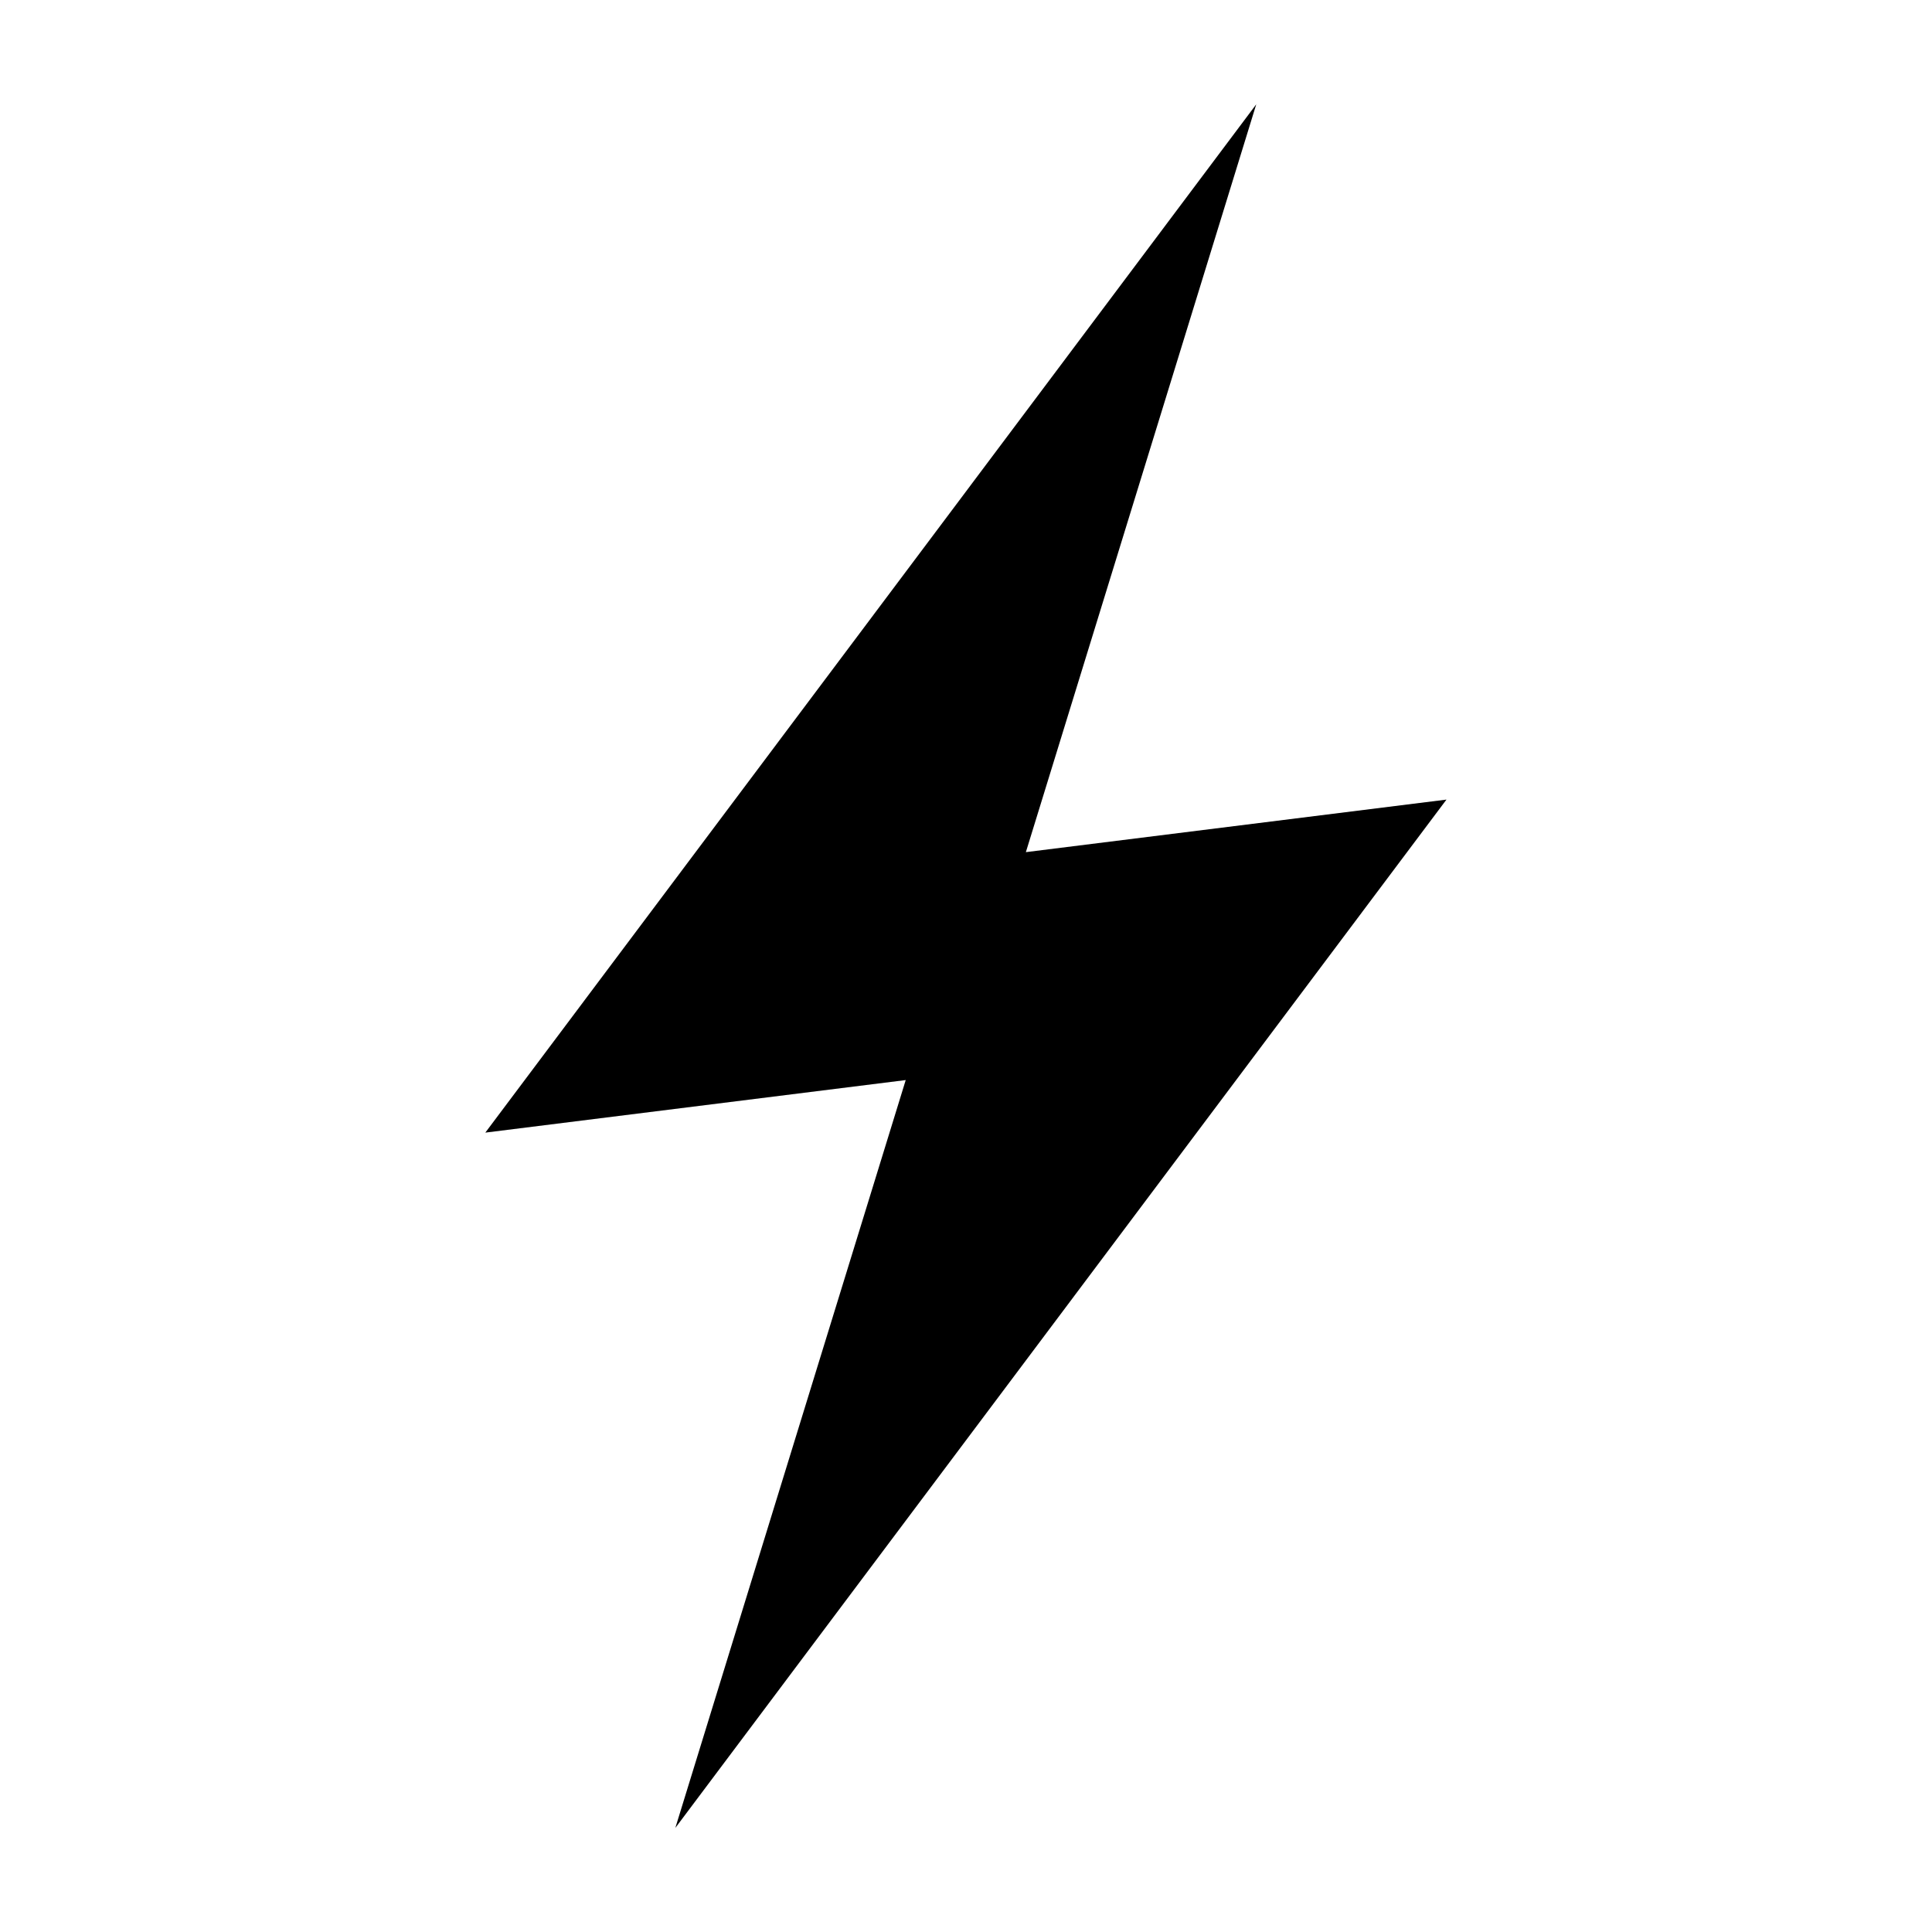 <?xml version="1.0" encoding="UTF-8" standalone="no"?>
<!-- Created with Inkscape (http://www.inkscape.org/) -->

<svg
   width="9.375mm"
   height="9.375mm"
   viewBox="0 0 9.375 9.375"
   version="1.1"
   id="svg9630"
   inkscape:version="1.3 (0e150ed6c4, 2023-07-21)"
   sodipodi:docname="DauerSofort.svg"
   xmlns:inkscape="http://www.inkscape.org/namespaces/inkscape"
   xmlns:sodipodi="http://sodipodi.sourceforge.net/DTD/sodipodi-0.dtd"
   xmlns="http://www.w3.org/2000/svg"
   xmlns:svg="http://www.w3.org/2000/svg">
  <sodipodi:namedview
     id="namedview9632"
     pagecolor="#ffffff"
     bordercolor="#666666"
     borderopacity="1.0"
     inkscape:pageshadow="2"
     inkscape:pageopacity="0.0"
     inkscape:pagecheckerboard="0"
     inkscape:document-units="mm"
     showgrid="false"
     fit-margin-top="0"
     fit-margin-left="0"
     fit-margin-right="0"
     fit-margin-bottom="0"
     inkscape:zoom="12.799776"
     inkscape:cx="13.515862"
     inkscape:cy="19.180024"
     inkscape:window-width="1920"
     inkscape:window-height="1009"
     inkscape:window-x="1912"
     inkscape:window-y="-8"
     inkscape:window-maximized="1"
     inkscape:current-layer="layer1"
     inkscape:showpageshadow="2"
     inkscape:deskcolor="#d1d1d1" />
  <defs
     id="defs9627" />
  <g
     inkscape:label="Ebene 1"
     inkscape:groupmode="layer"
     id="layer1"
     transform="translate(-94.864,-83.949)">
    <g
       id="g1">
      <rect
         y="83.949"
         x="94.864"
         height="9.375"
         width="9.375"
         id="rect2577"
         style="fill:none;stroke:none;stroke-width:0.265" />
      <path
         id="path2319"
         style="fill:#000000;stroke:none;stroke-width:0.338px;stroke-linecap:butt;stroke-linejoin:miter;stroke-opacity:1"
         d="m 99.259,89.19 -1.118,3.629 3.742,-4.99 -2.041,0.255 1.118,-3.629 -3.741,4.99 z"
         sodipodi:nodetypes="ccccccc" />
    </g>
  </g>
</svg>
